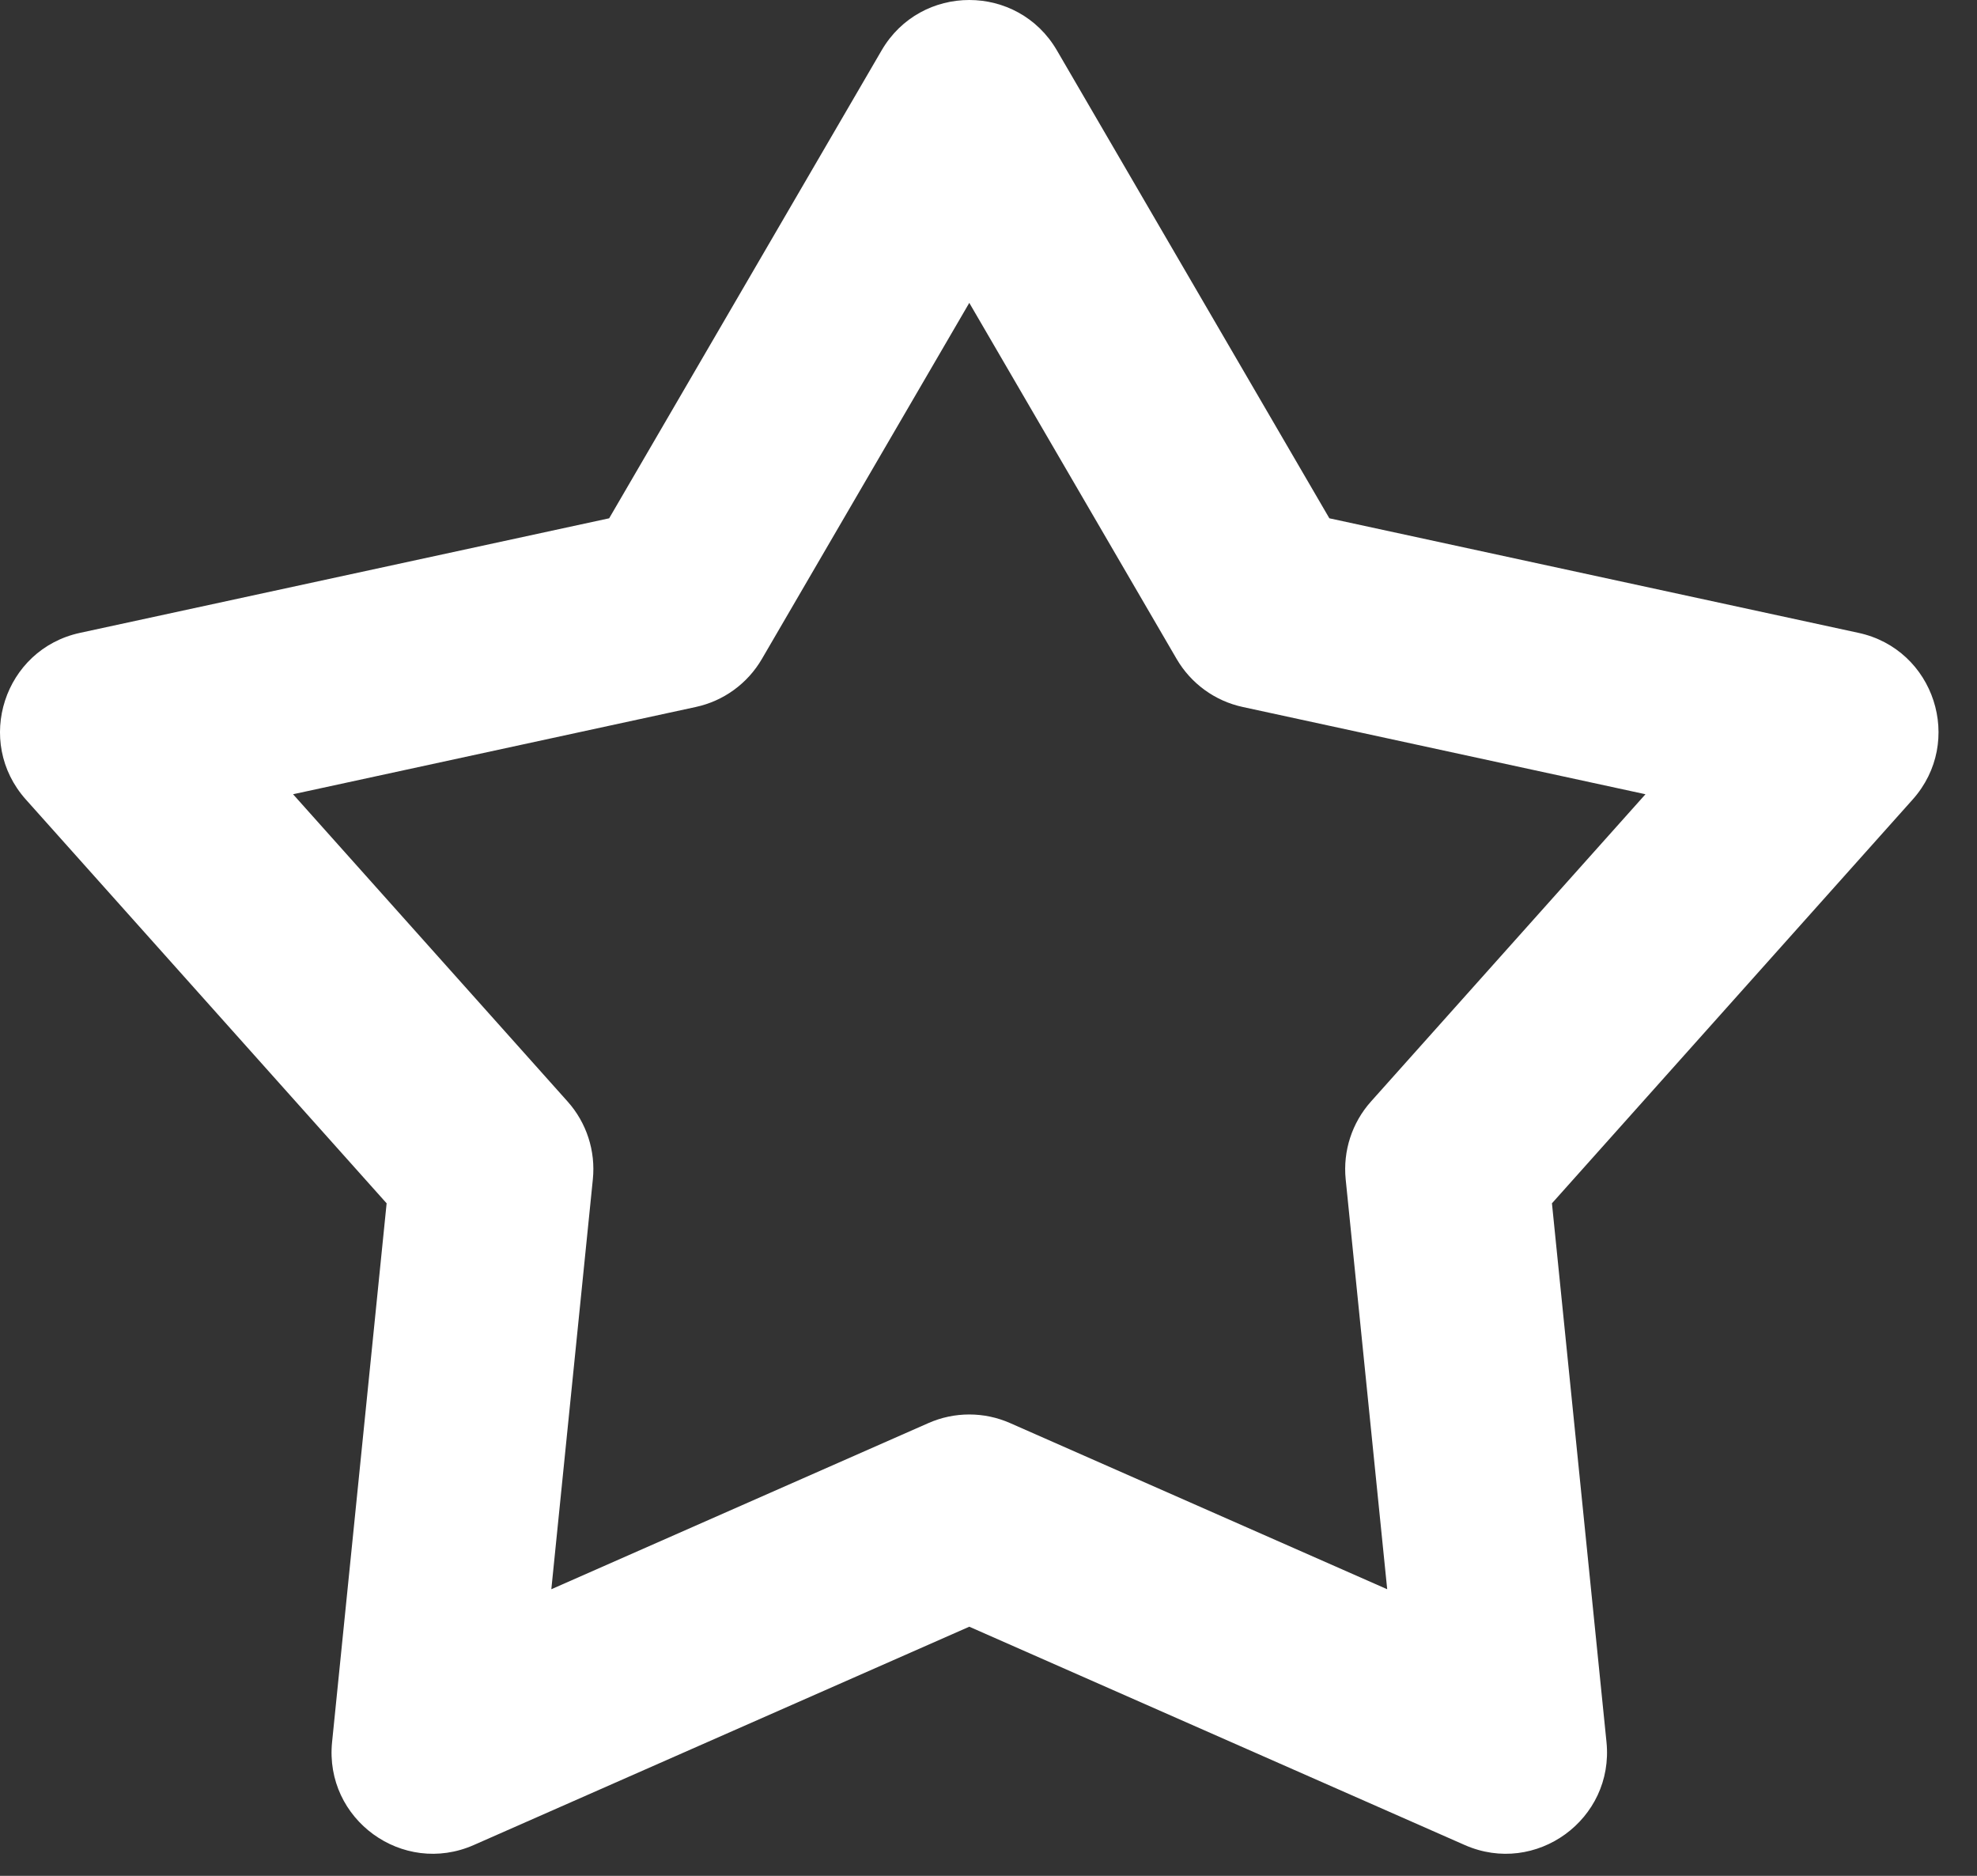 <?xml version="1.0" encoding="UTF-8"?>
<svg width="39px" height="37px" viewBox="0 0 39 37" version="1.1" xmlns="http://www.w3.org/2000/svg" xmlns:xlink="http://www.w3.org/1999/xlink">
    <rect x="0" y="0" width="39" height="37" fill="#333333" stroke="none"/>
    <!-- Generator: Sketch 49.3 (51167) - http://www.bohemiancoding.com/sketch -->
    <title>star</title>
    <desc>Created with Sketch.</desc>
    <defs></defs>
    <g id="Page-1" stroke="none" stroke-width="1" fill="none" fill-rule="evenodd">
        <g id="Icons" transform="translate(-578, -282)" fill="#FFFFFF" fill-rule="nonzero">
            <g id="star" transform="translate(577, 280)">
                <path d="M19.314,30.07 C19.828,29.843 20.413,29.843 20.927,30.07 L28.365,33.347 L27.546,25.261 C27.49,24.702 27.671,24.145 28.045,23.727 L33.46,17.666 L25.516,15.945 C24.968,15.827 24.494,15.483 24.211,14.997 L20.121,7.974 L16.03,14.997 C15.747,15.483 15.274,15.827 14.725,15.945 L6.781,17.666 L12.197,23.727 C12.571,24.145 12.752,24.702 12.695,25.261 L11.876,33.347 L19.314,30.07 Z M10.347,38.392 C8.944,39.011 7.396,37.886 7.551,36.361 L8.627,25.735 L1.51,17.77 C0.489,16.627 1.08,14.807 2.578,14.483 L13.017,12.223 L18.392,2.993 C19.164,1.669 21.077,1.669 21.849,2.993 L27.224,12.223 L37.663,14.483 C39.161,14.807 39.752,16.627 38.731,17.77 L31.615,25.735 L32.691,36.361 C32.845,37.886 31.297,39.011 29.894,38.392 L20.121,34.086 L10.347,38.392 Z" id="Star"></path>
            </g>
        </g>
    </g>
</svg>